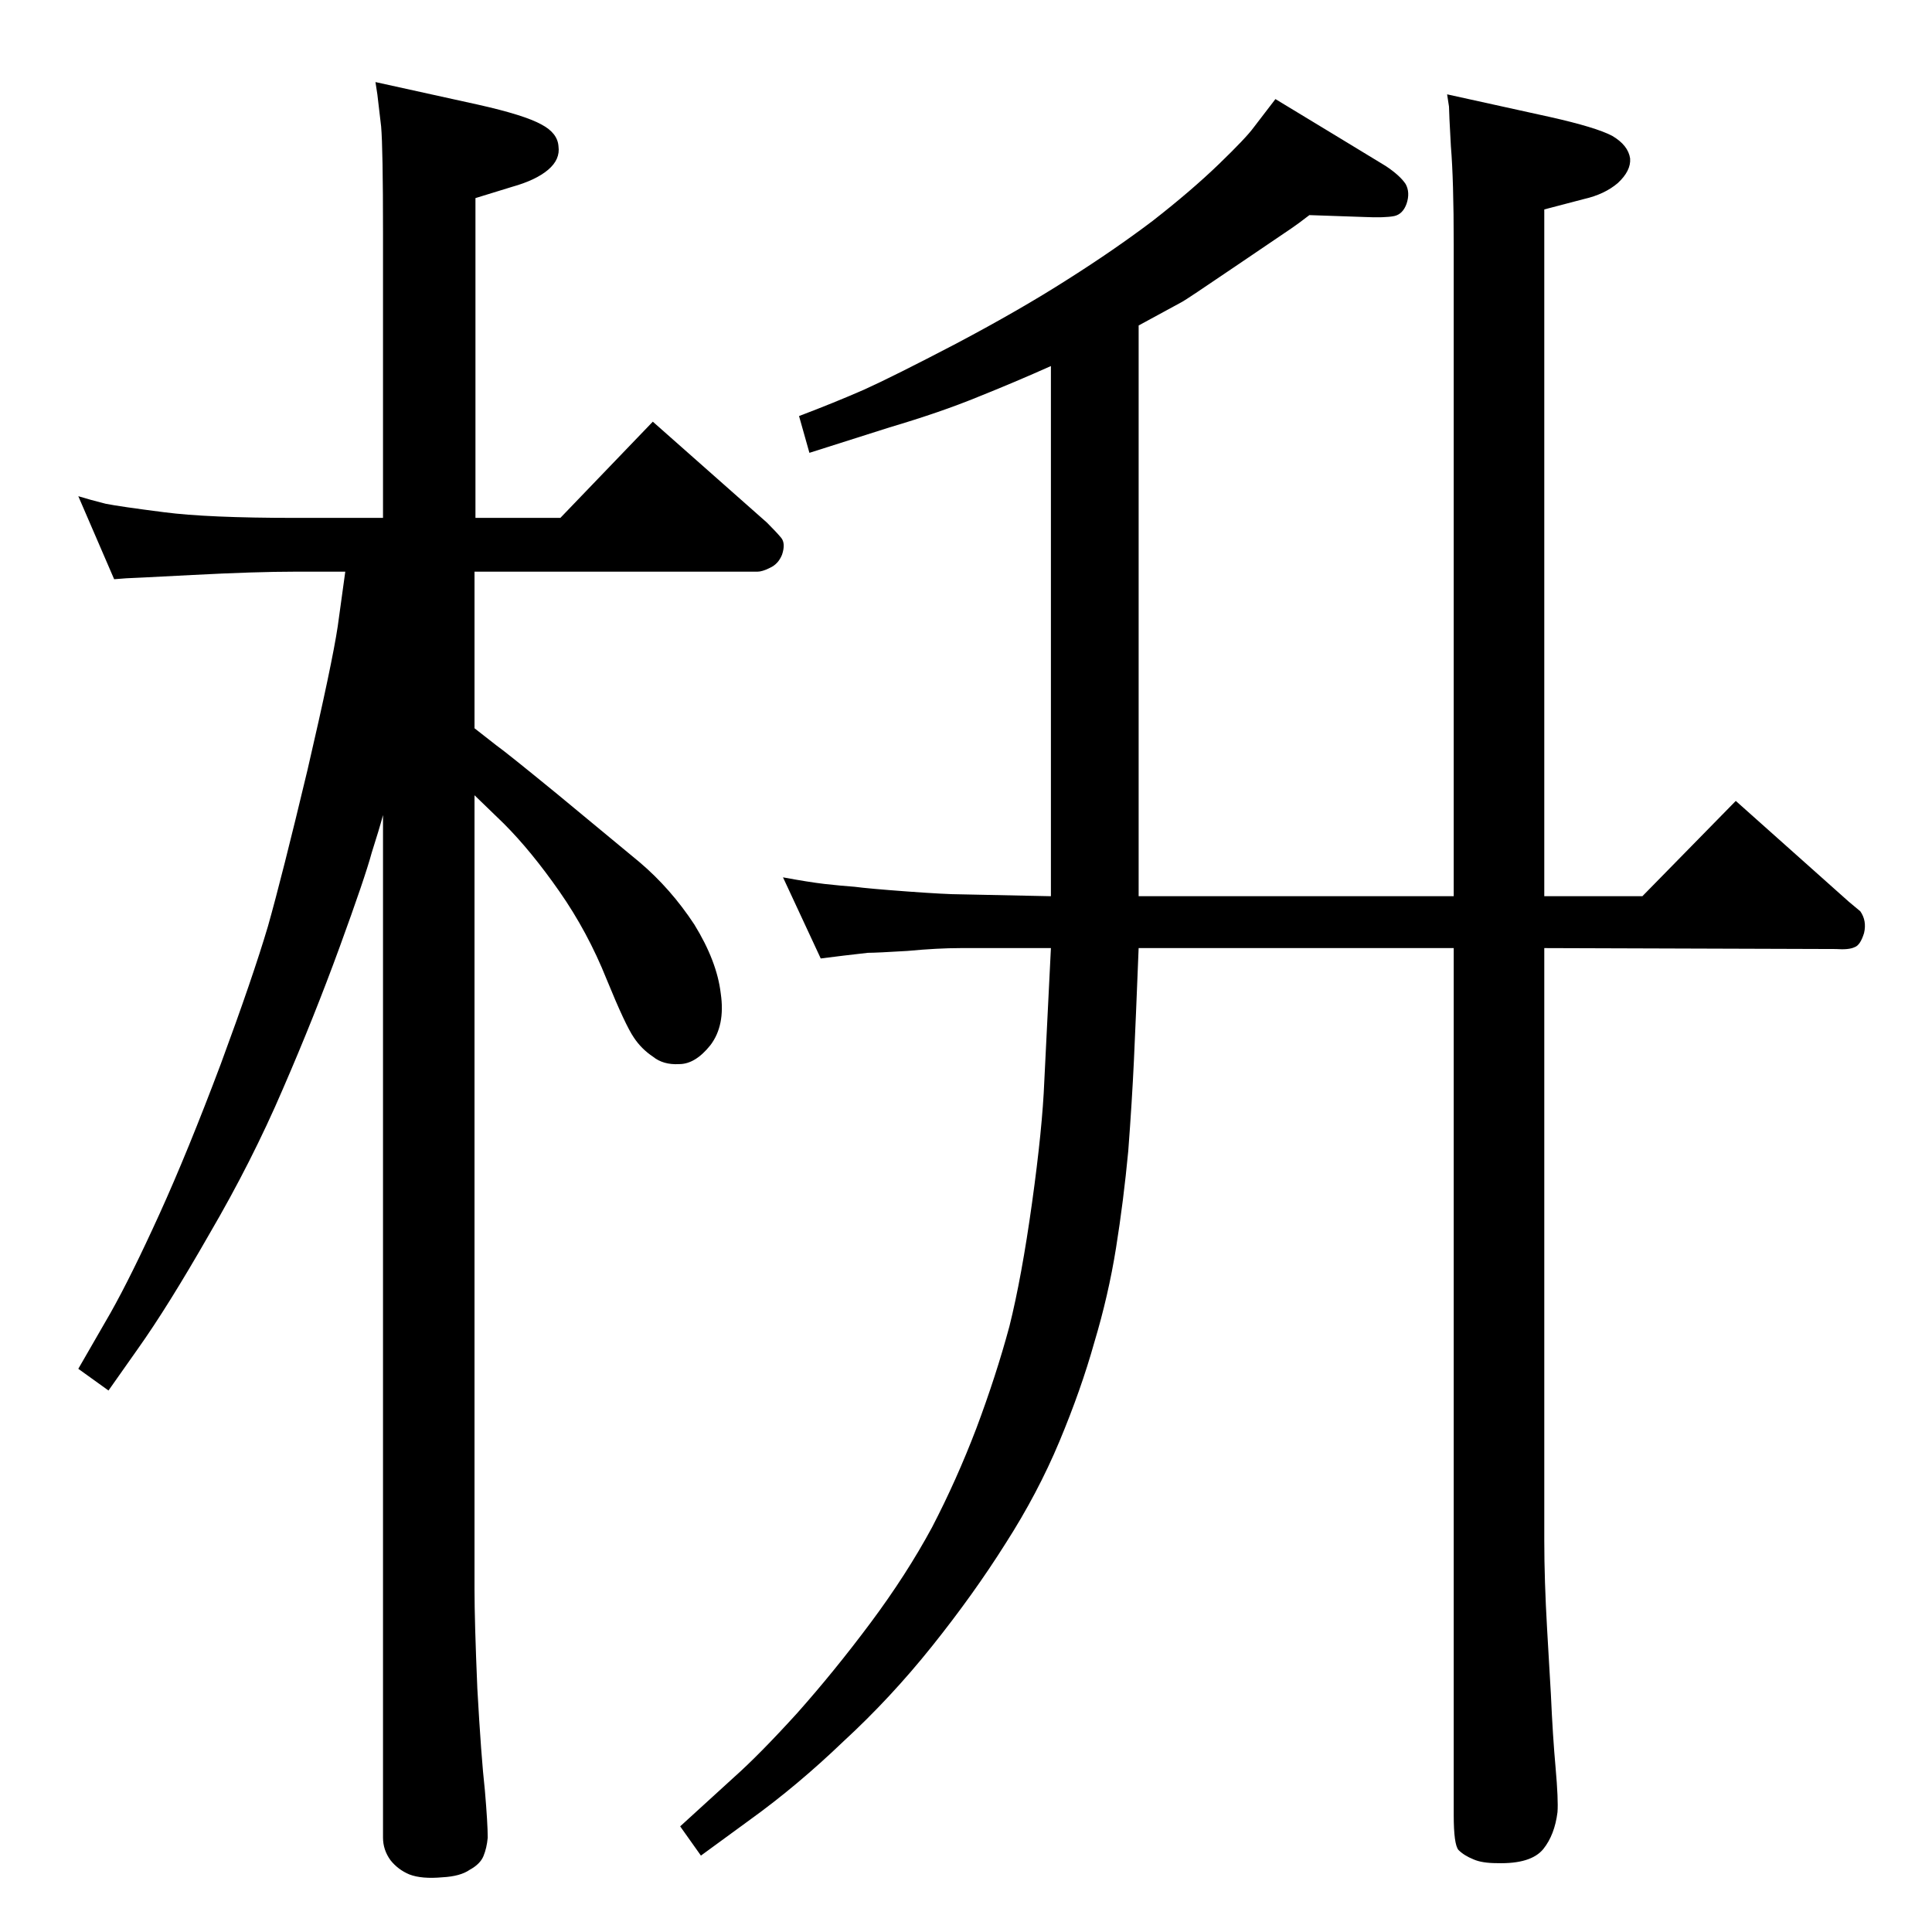 <?xml version="1.0" standalone="no"?>
<!DOCTYPE svg PUBLIC "-//W3C//DTD SVG 1.1//EN" "http://www.w3.org/Graphics/SVG/1.1/DTD/svg11.dtd" >
<svg xmlns="http://www.w3.org/2000/svg" xmlns:xlink="http://www.w3.org/1999/xlink" version="1.1" viewBox="0 -410 2048 2048">
  <g transform="matrix(1 0 0 -1 0 1638)">
   <path fill="currentColor"
d="M1541 1098v86v605q0 68 -3 104q-2 36 -2 42l-2 13l109 -24q49 -11 66 -20q17 -10 19 -24q1 -13 -13 -26q-14 -12 -36 -17l-42 -11v-728h104l99 101l120 -107l12 -10q7 -10 4 -23q-4 -13 -10 -15q-6 -3 -20 -2l-309 1v-628q0 -42 3 -94l4 -69q2 -45 5 -78q3 -34 2 -47
q-3 -24 -15 -39q-13 -16 -49 -15q-16 0 -25 4q-10 4 -16 10q-5 6 -5 37v919h-334q-3 -76 -5 -119t-6 -96q-5 -53 -13 -103t-23 -100q-14 -50 -37 -105t-57 -108q-34 -54 -78 -109t-94 -101q-49 -47 -99 -83l-52 -38l-22 31l57 52q27 24 67 68q40 45 78 96t65 101
q26 50 47 105q21 56 35 108q13 52 24 131t13 129l7 141h-96q-24 0 -56 -3q-33 -2 -42 -2q-9 -1 -26 -3l-24 -3l-40 86q27 -5 44 -7q18 -2 32 -3q15 -2 56 -5t56 -3l96 -2v562q-38 -17 -78 -33q-39 -16 -93 -32l-85 -27l-11 39q37 14 69 28q31 14 98 49q68 36 118 68
q49 31 90 62q41 32 70 60t37 39l23 30l66 -40l51 -31q15 -10 21 -19q5 -9 1 -21q-4 -11 -13 -13q-10 -2 -32 -1l-58 2q-13 -10 -19 -14l-59 -40q-53 -36 -57 -38l-46 -25v-605h334zM503 1205v-842q0 -34 3 -105q4 -72 8 -108q3 -35 3 -50q-1 -11 -4.5 -19.5t-14.5 -14.5
q-10 -7 -29 -8q-22 -2 -35 3q-12 5 -20 15q-8 11 -8 24v1084q-4 -15 -12 -40q-7 -26 -34 -100t-60 -150q-33 -77 -78 -154q-44 -77 -76 -122l-31 -44l-32 23l34 59q22 39 52 105t65 159q34 92 50 146q15 53 42 166q26 112 32 152l8 58h-53q-42 0 -109 -3.5t-70 -3.5l-13 -1
l-38 88q13 -4 29 -8q15 -3 62 -9q46 -6 139 -6h93v302q0 90 -2 113l-4 34l-2 13l109 -24q49 -11 67 -21q17 -9 18 -23q2 -14 -11 -25t-38 -18l-39 -12v-339h90l98 102l121 -107q10 -10 15 -16t1 -18q-4 -10 -13 -14q-8 -4 -13 -4h-300v-166l23 -18q10 -7 65 -52l87 -72
q33 -28 58 -66q24 -39 28 -73q5 -34 -11 -55q-16 -20 -33 -20q-17 -1 -28 8q-12 8 -20 20q-9 13 -29 62q-20 50 -50 93t-59 72z" />
  </g>

</svg>
